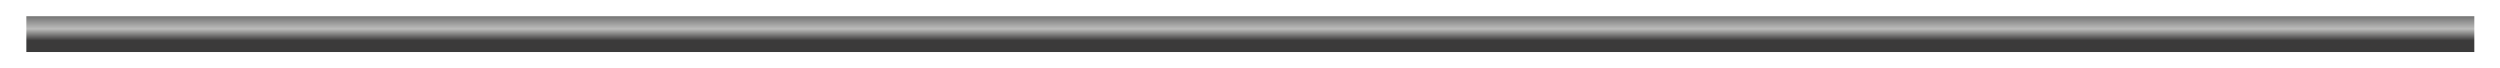 <?xml version="1.0" encoding="utf-8"?>
<!-- Generator: Adobe Illustrator 24.1.1, SVG Export Plug-In . SVG Version: 6.00 Build 0)  -->
<svg version="1.1" id="Layer_1" xmlns="http://www.w3.org/2000/svg" xmlns:xlink="http://www.w3.org/1999/xlink" x="0px" y="0px"
	 viewBox="0 0 370 10" style="enable-background:new 0 0 370 10;" xml:space="preserve">
<style type="text/css">
	.st0{fill:url(#SVGID_1_);}
</style>
<linearGradient id="SVGID_1_" gradientUnits="userSpaceOnUse" x1="185" y1="9.245" x2="185" y2="5.565" gradientTransform="matrix(1 0 0 -1 0 11.57)">
	<stop  offset="0" style="stop-color:#717171"/>
	<stop  offset="0.53" style="stop-color:#BCBCBB"/>
	<stop  offset="1" style="stop-color:#3B3A3A"/>
</linearGradient>
<rect x="3.9" y="2.4" class="st0" width="362.3" height="5.3"/>
</svg>
